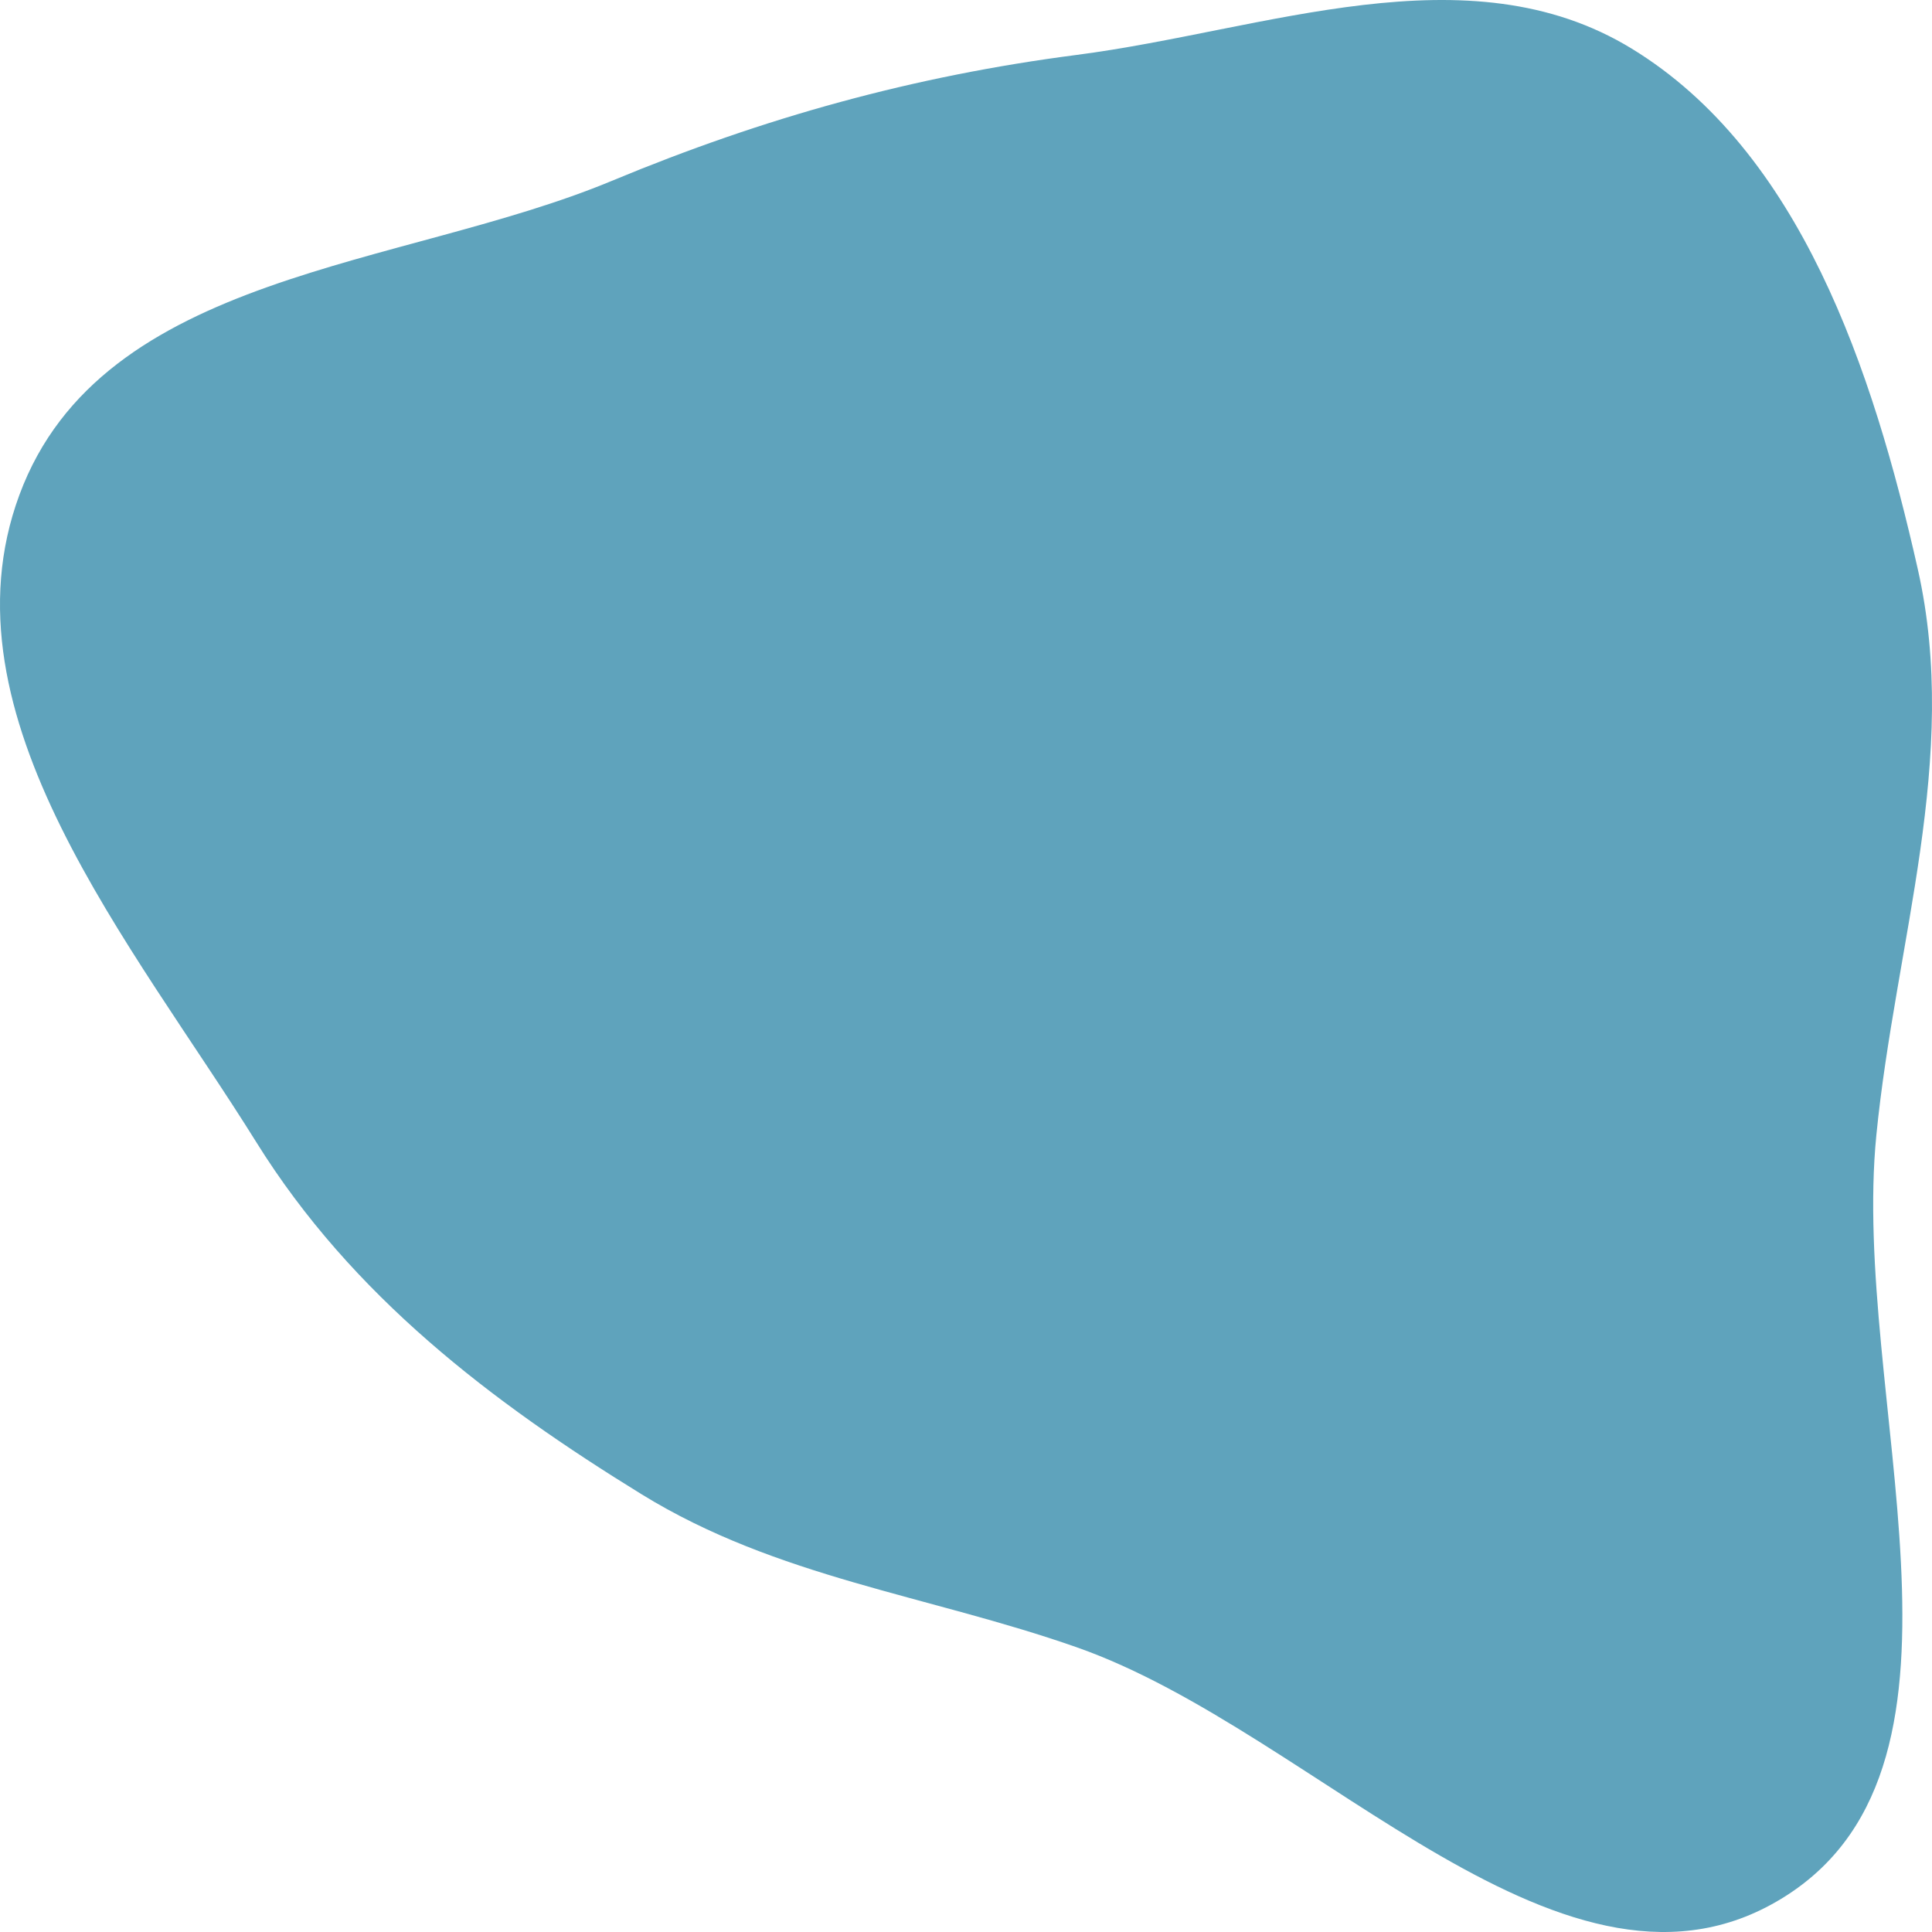 <svg width="600" height="600" viewBox="0 0 600 600" fill="none" xmlns="http://www.w3.org/2000/svg">
<path fill-rule="evenodd" clip-rule="evenodd" d="M334.359 17.055C392.845 9.479 455.74 -16.094 506.784 15.126C559.011 47.069 581.608 114.636 595.609 176.842C608.79 235.4 588.66 292.629 582.72 352.503C574.696 433.399 620.395 546.664 554.753 588.704C486.866 632.184 409.655 537.966 334.359 511.569C288.2 495.387 241.352 489.982 199.306 464.093C152.615 435.345 109.355 402.494 79.597 354.709C41.316 293.237 -19.352 222.3 6.018 153.716C31.696 84.299 124.599 83.393 190.035 56.157C237.416 36.436 283.837 23.599 334.359 17.055Z" fill="#5FA3BC"/>
</svg>
